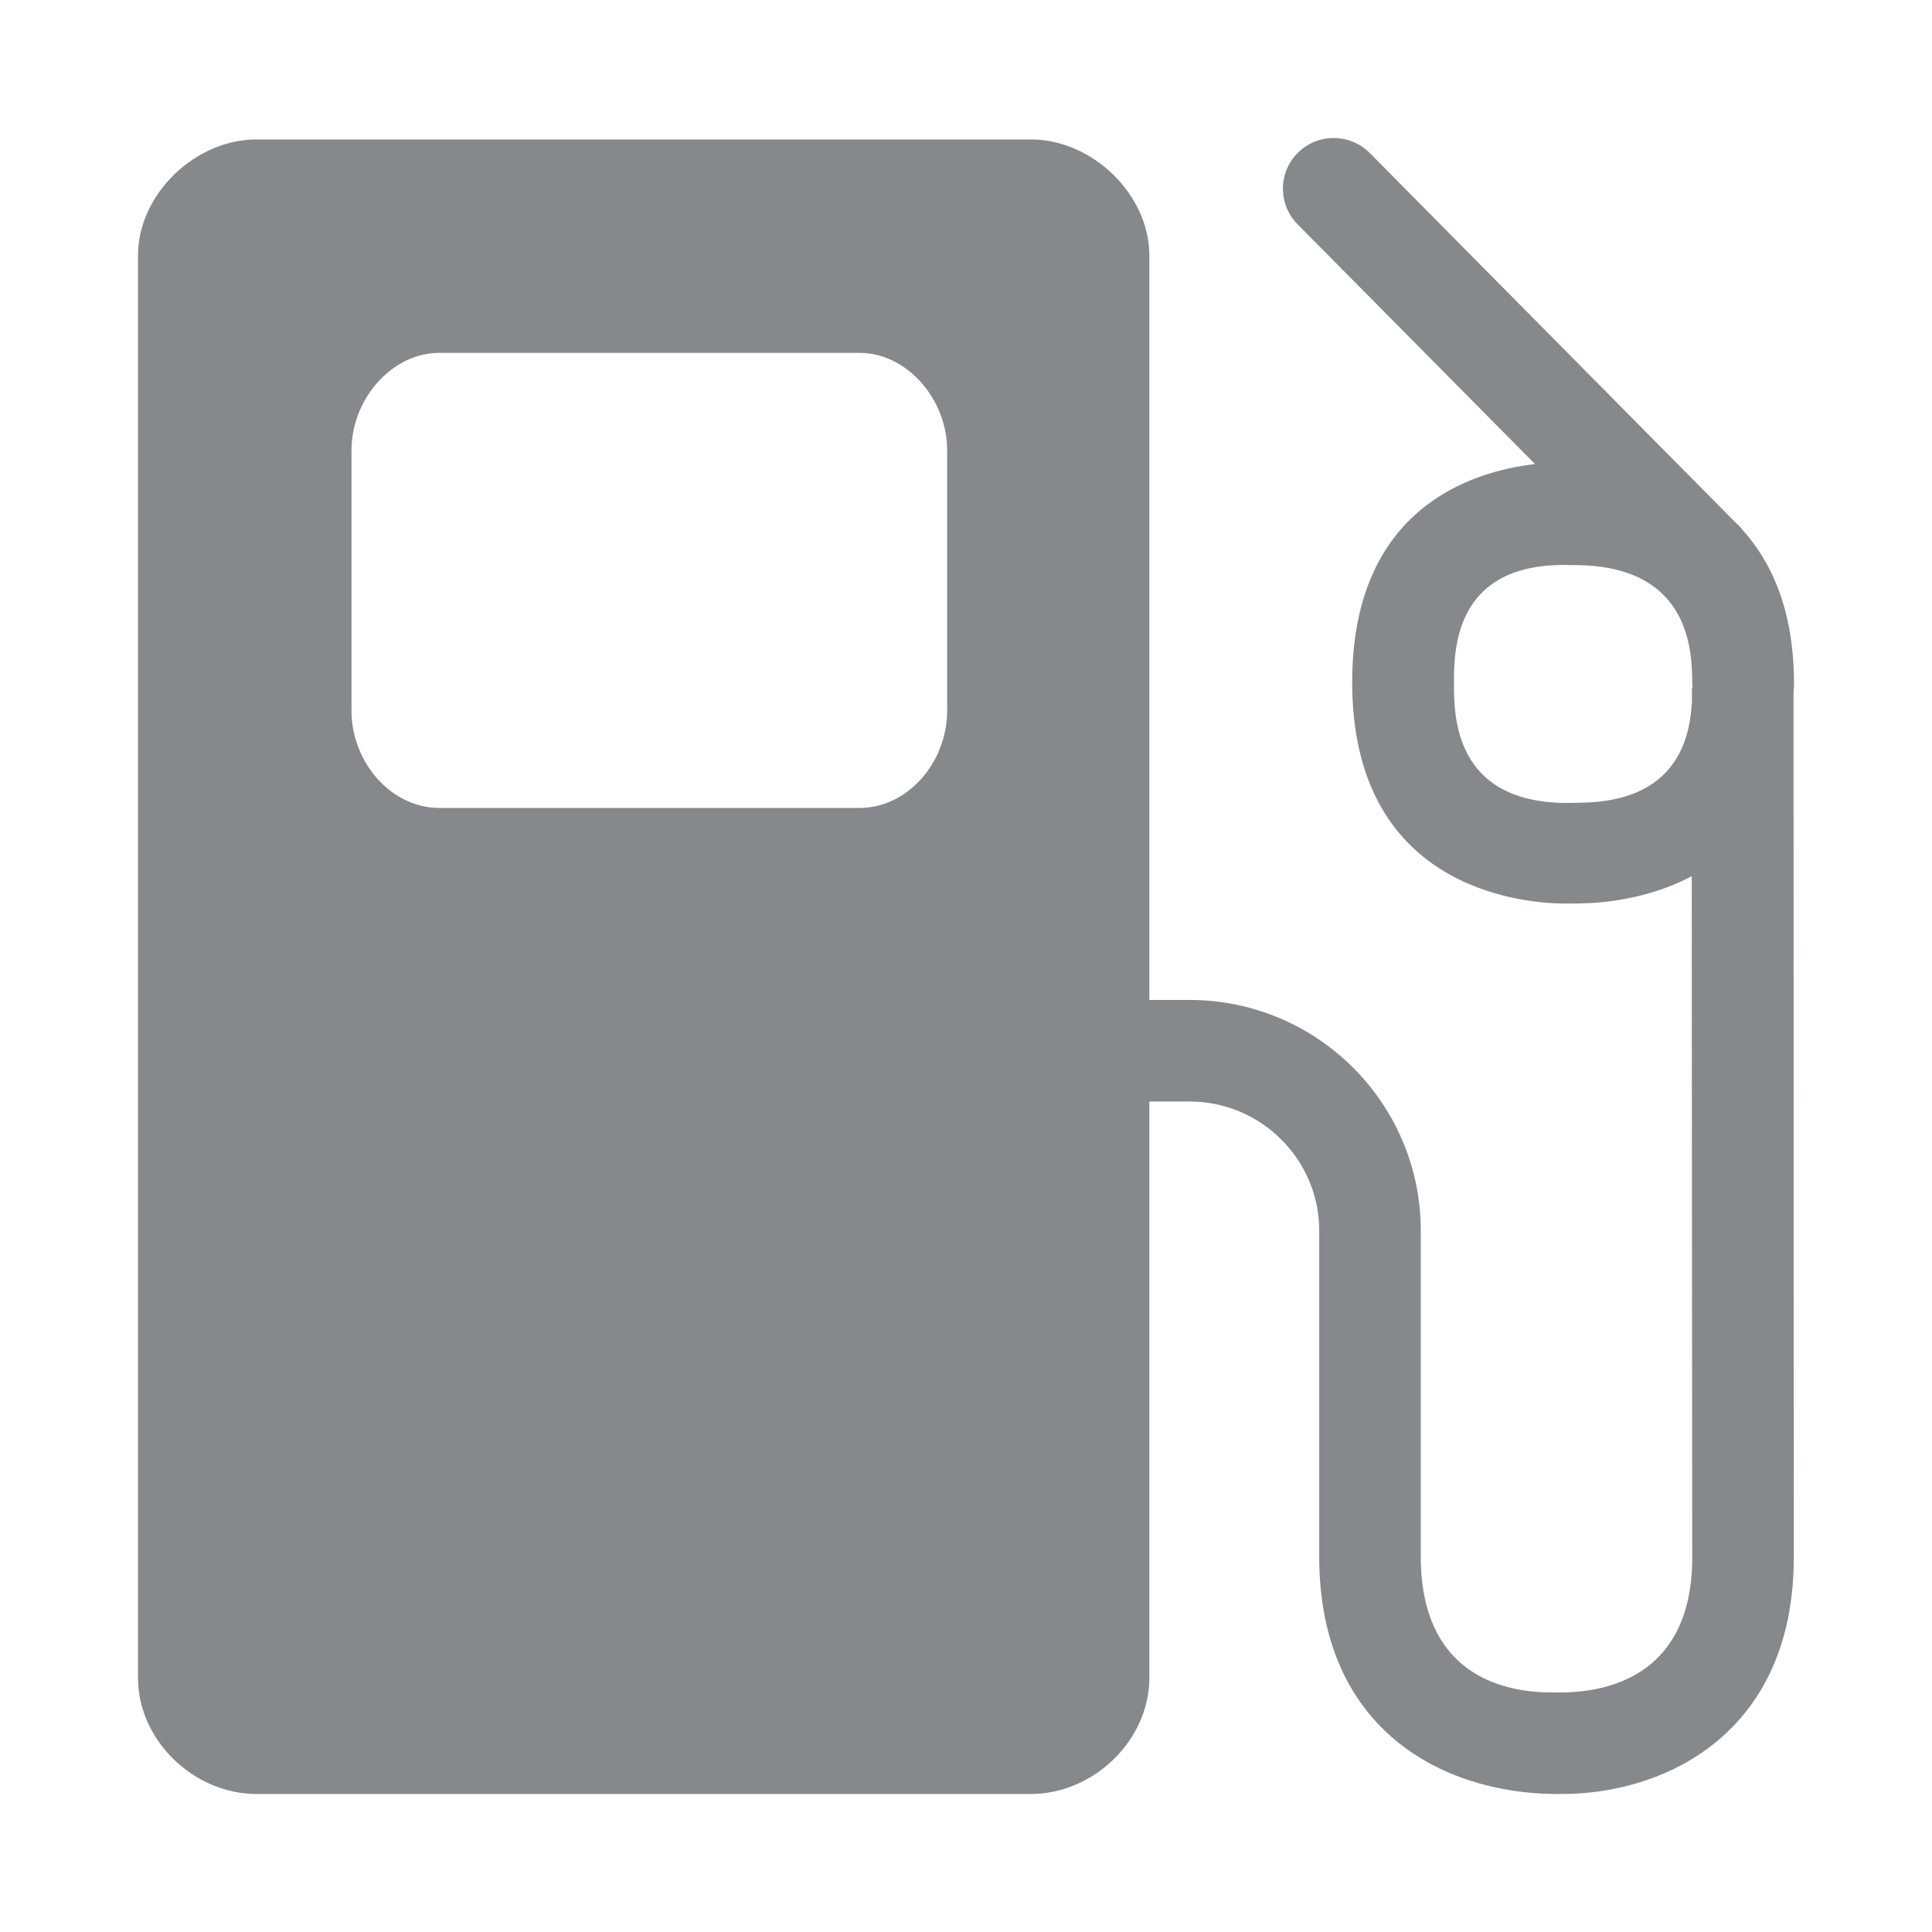 <svg width="28" height="28" viewBox="0 0 28 28" fill="none" xmlns="http://www.w3.org/2000/svg">
<path fill-rule="evenodd" clip-rule="evenodd" d="M13.727 10.295C13.727 11.06 13.146 11.709 12.46 11.709H6.364C5.678 11.709 5.094 11.06 5.094 10.295V6.528C5.094 5.777 5.685 5.114 6.364 5.114H12.46C13.136 5.114 13.727 5.777 13.727 6.528V10.295ZM24.528 9.957C24.528 9.967 24.521 9.977 24.521 9.988V10.162C24.494 10.711 24.296 11.61 22.923 11.633L22.742 11.637H22.674C21.072 11.613 21.072 10.37 21.072 9.902C21.072 9.434 21.072 8.198 22.643 8.188H22.698L22.896 8.191C23.483 8.205 23.852 8.376 24.095 8.608L24.152 8.669C24.521 9.079 24.525 9.643 24.525 9.923C24.528 9.926 24.528 9.943 24.528 9.957ZM25.993 10.039C25.993 9.994 26 9.957 26 9.912C26 8.85 25.679 8.147 25.245 7.669C25.242 7.665 25.242 7.665 25.242 7.662L25.232 7.652C25.201 7.618 25.17 7.587 25.136 7.556L19.853 2.219C19.57 1.932 19.102 1.925 18.812 2.212C18.521 2.499 18.521 2.963 18.805 3.25L22.247 6.726C21.339 6.829 19.597 7.358 19.597 9.888C19.597 12.853 22.008 13.085 22.65 13.095H22.739C22.81 13.095 22.882 13.095 22.944 13.092C23.224 13.085 23.883 13.034 24.518 12.699L24.525 22.571C24.525 24.241 23.36 24.515 22.667 24.528H22.445C21.752 24.518 20.591 24.248 20.591 22.558V17.835C20.591 15.991 19.088 14.492 17.241 14.492H16.657V3.701C16.657 2.823 15.837 2.021 14.939 2.021H3.718C2.82 2.021 2 2.823 2 3.701V24.32C2 25.215 2.803 26 3.718 26H14.939C15.854 26 16.657 25.215 16.657 24.32V15.964H17.241C18.275 15.964 19.119 16.804 19.119 17.835V22.558C19.119 25.064 20.901 25.98 22.52 26H22.694C24.217 25.973 25.997 25.058 25.997 22.571L25.993 10.039Z" fill="#86888C"/>
</svg>
